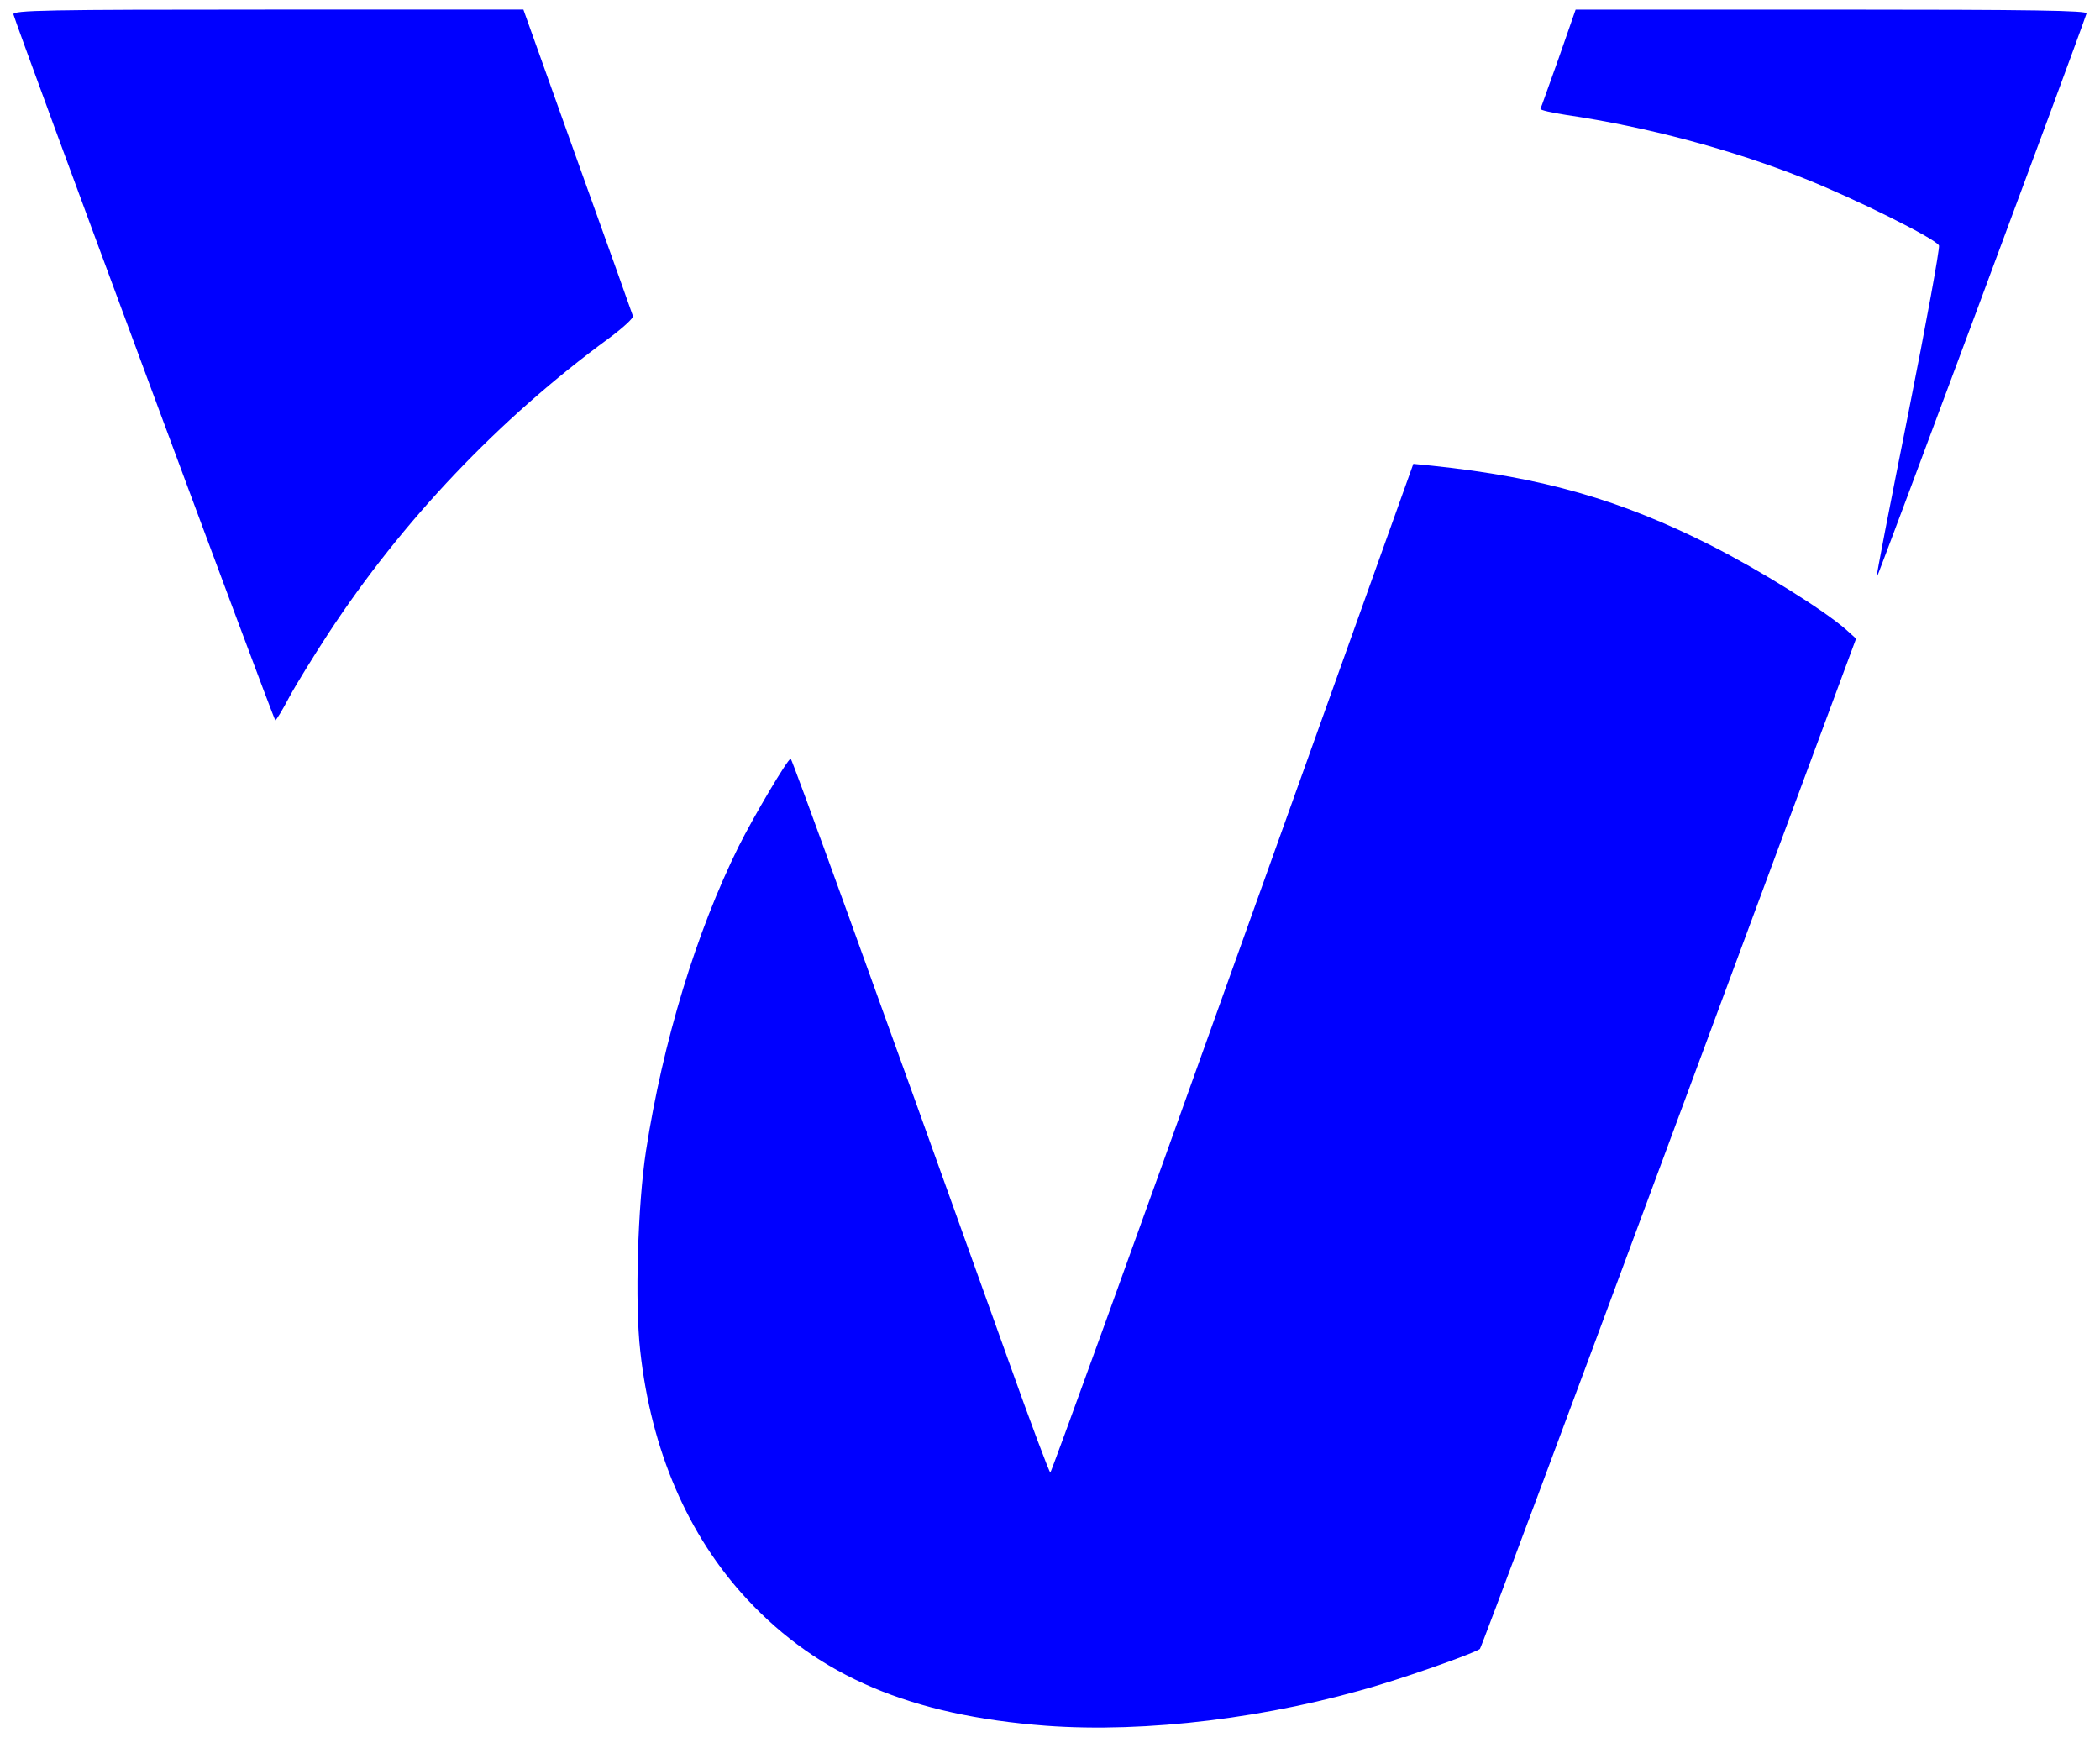 <svg xmlns="http://www.w3.org/2000/svg" version="1.0" width="656" height="546" preserveAspectRatio="xMidYMid meet" style=""><rect id="backgroundrect" width="100%" height="100%" x="0" y="0" fill="none" stroke="none"/>


<g class="currentLayer" style=""><title>Layer 1</title><g transform="translate(0,546) scale(0.1,-0.1) " fill="#0000ff" stroke="none" id="svg_1" class="selected" fill-opacity="1">
<path d="M42 5415 c7 -31 813 -2205 818 -2205 3 0 23 33 44 73 21 39 76 128 121 197 231 353 534 672 878 924 43 32 77 63 74 69 -2 7 -80 225 -173 484 l-169 473 -798 0 c-695 0 -798 -2 -795 -15z" id="svg_2" fill="#0000ff" fill-opacity="1"/>
<path d="M4869 5278 c-30 -83 -55 -155 -57 -158 -1 -4 35 -12 80 -19 252 -37 517 -108 743 -198 161 -64 414 -190 422 -210 3 -8 -40 -244 -96 -525 -56 -280 -101 -511 -99 -513 2 -2 614 1640 656 1763 3 9 -160 12 -796 12 l-800 0 -53 -152z" id="svg_3" fill="#0000ff" fill-opacity="1"/>
<path d="M3851 2436 c-310 -867 -567 -1576 -570 -1576 -3 0 -63 159 -132 353 -432 1206 -675 1877 -679 1877 -9 0 -115 -179 -163 -275 -132 -267 -236 -608 -289 -950 -26 -170 -35 -477 -18 -625 34 -311 149 -577 333 -775 225 -242 513 -364 934 -396 312 -23 701 24 1043 128 125 38 300 101 313 112 4 4 270 716 591 1582 l584 1574 -31 28 c-69 61 -270 186 -422 263 -283 143 -527 213 -870 249 l-60 6 -564 -1575z" id="svg_4" fill="#0000ff" fill-opacity="1"/>
</g></g></svg>